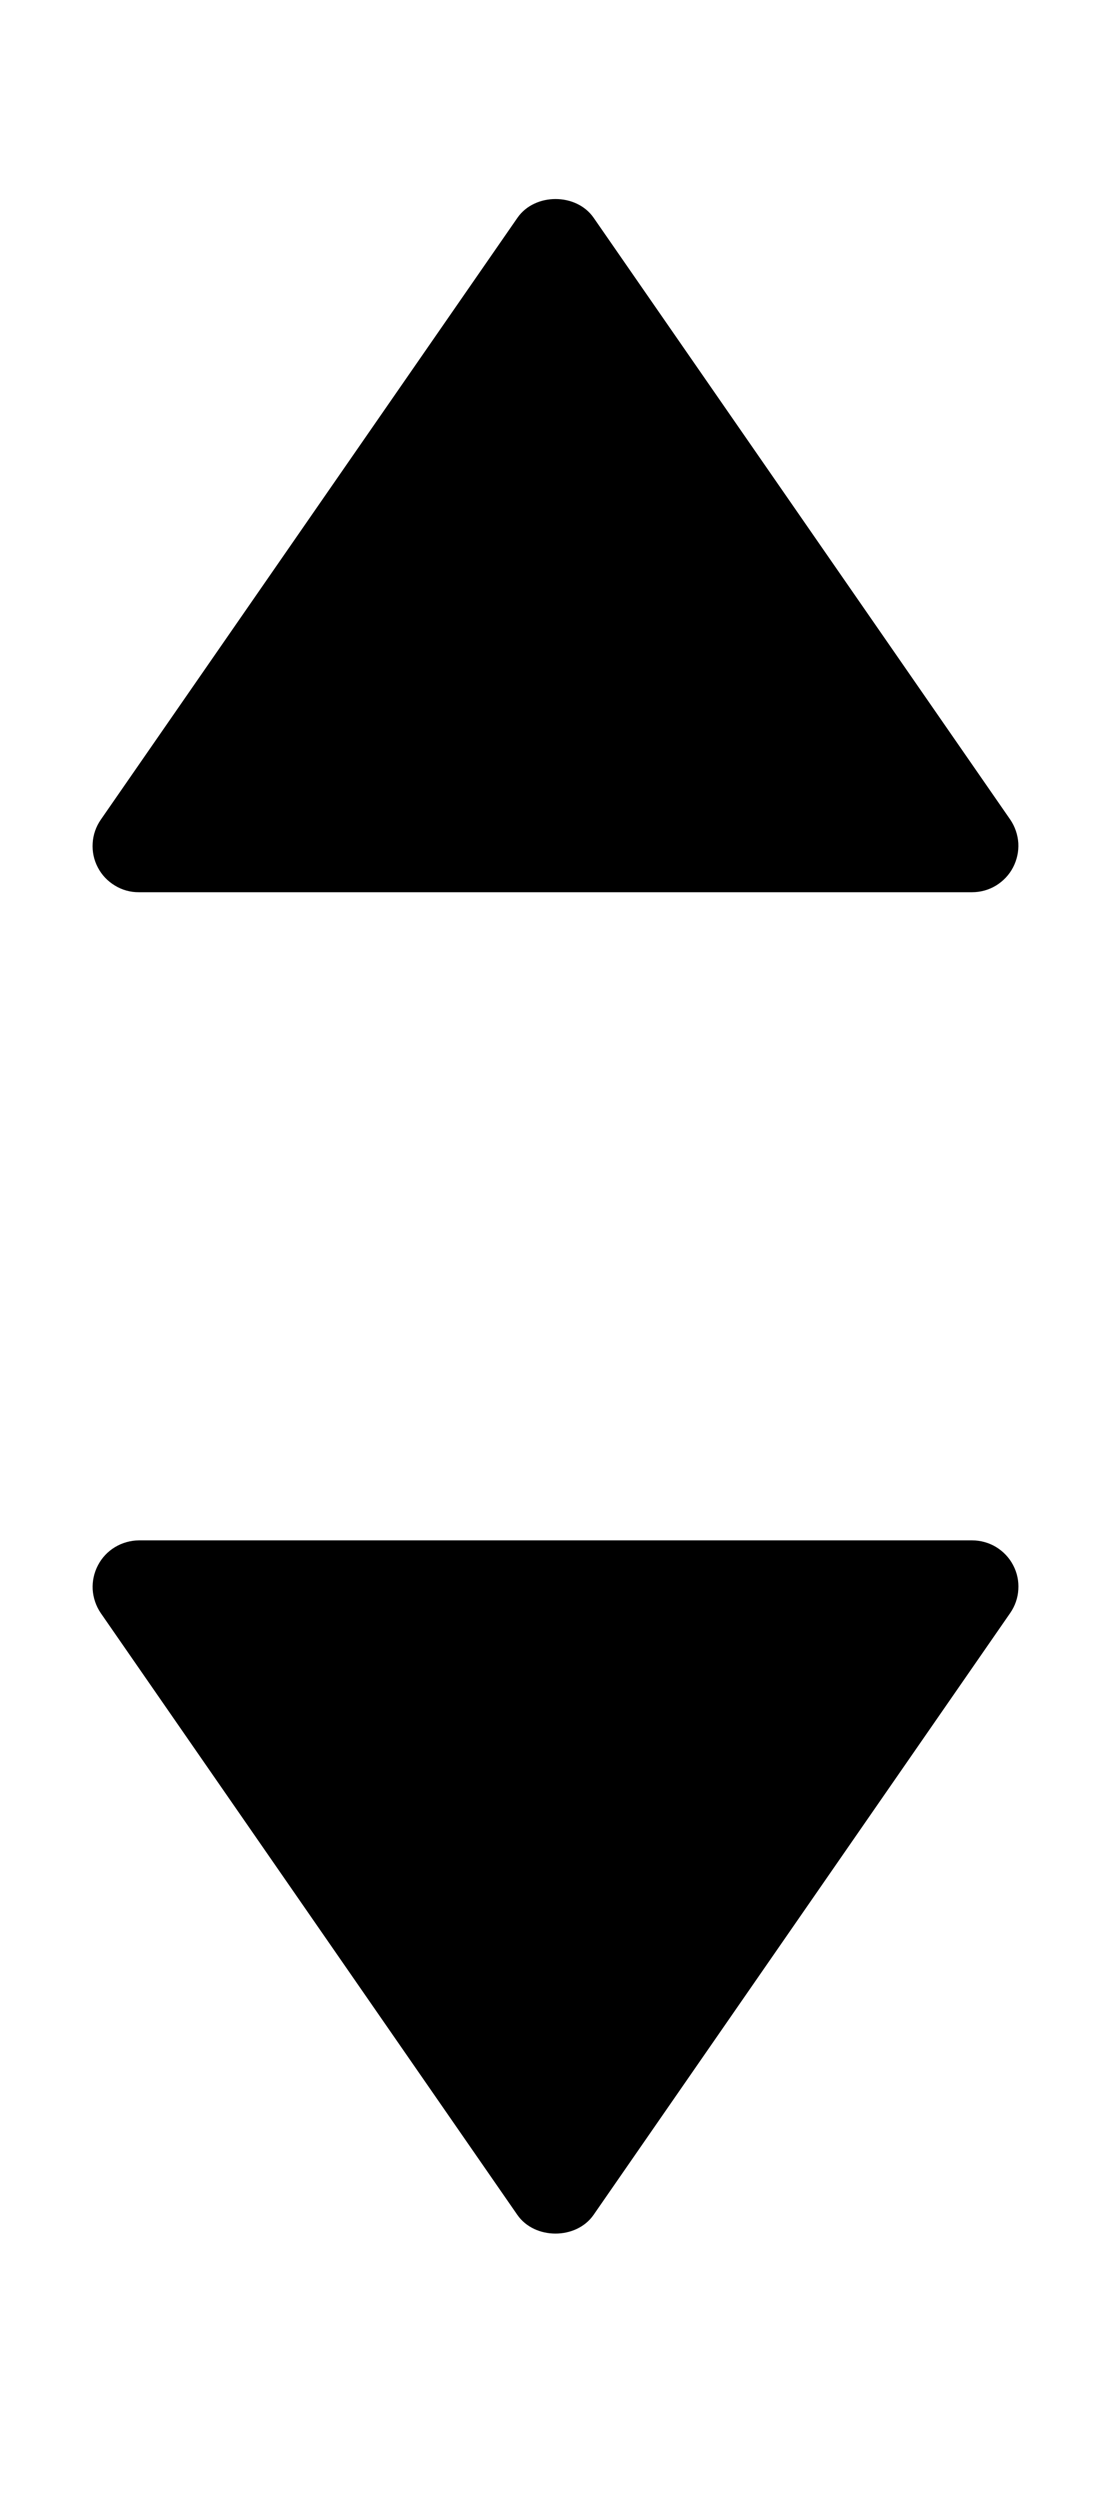 <svg width="12" height="27" viewBox="0 0 12 27" fill="none" xmlns="http://www.w3.org/2000/svg">
<path d="M1.5 9.636H10.5C10.591 9.636 10.681 9.611 10.758 9.564C10.836 9.516 10.9 9.449 10.942 9.368C10.984 9.287 11.004 9.197 10.999 9.106C10.993 9.015 10.963 8.927 10.912 8.852L6.412 2.352C6.225 2.082 5.776 2.082 5.589 2.352L1.089 8.852C1.037 8.927 1.006 9.015 1.001 9.106C0.995 9.197 1.014 9.288 1.057 9.369C1.099 9.45 1.163 9.517 1.241 9.564C1.319 9.612 1.409 9.637 1.5 9.636Z" fill="black"/>
<path d="M10.5 16.636H1.5C1.409 16.637 1.32 16.662 1.242 16.709C1.164 16.756 1.1 16.824 1.058 16.905C1.016 16.985 0.996 17.076 1.001 17.167C1.007 17.258 1.037 17.346 1.088 17.421L5.588 23.921C5.775 24.19 6.224 24.19 6.411 23.921L10.911 17.421C10.963 17.346 10.994 17.258 10.999 17.167C11.005 17.076 10.986 16.985 10.943 16.904C10.901 16.823 10.837 16.756 10.759 16.708C10.681 16.661 10.591 16.636 10.5 16.636Z" fill="black"/>
</svg>
